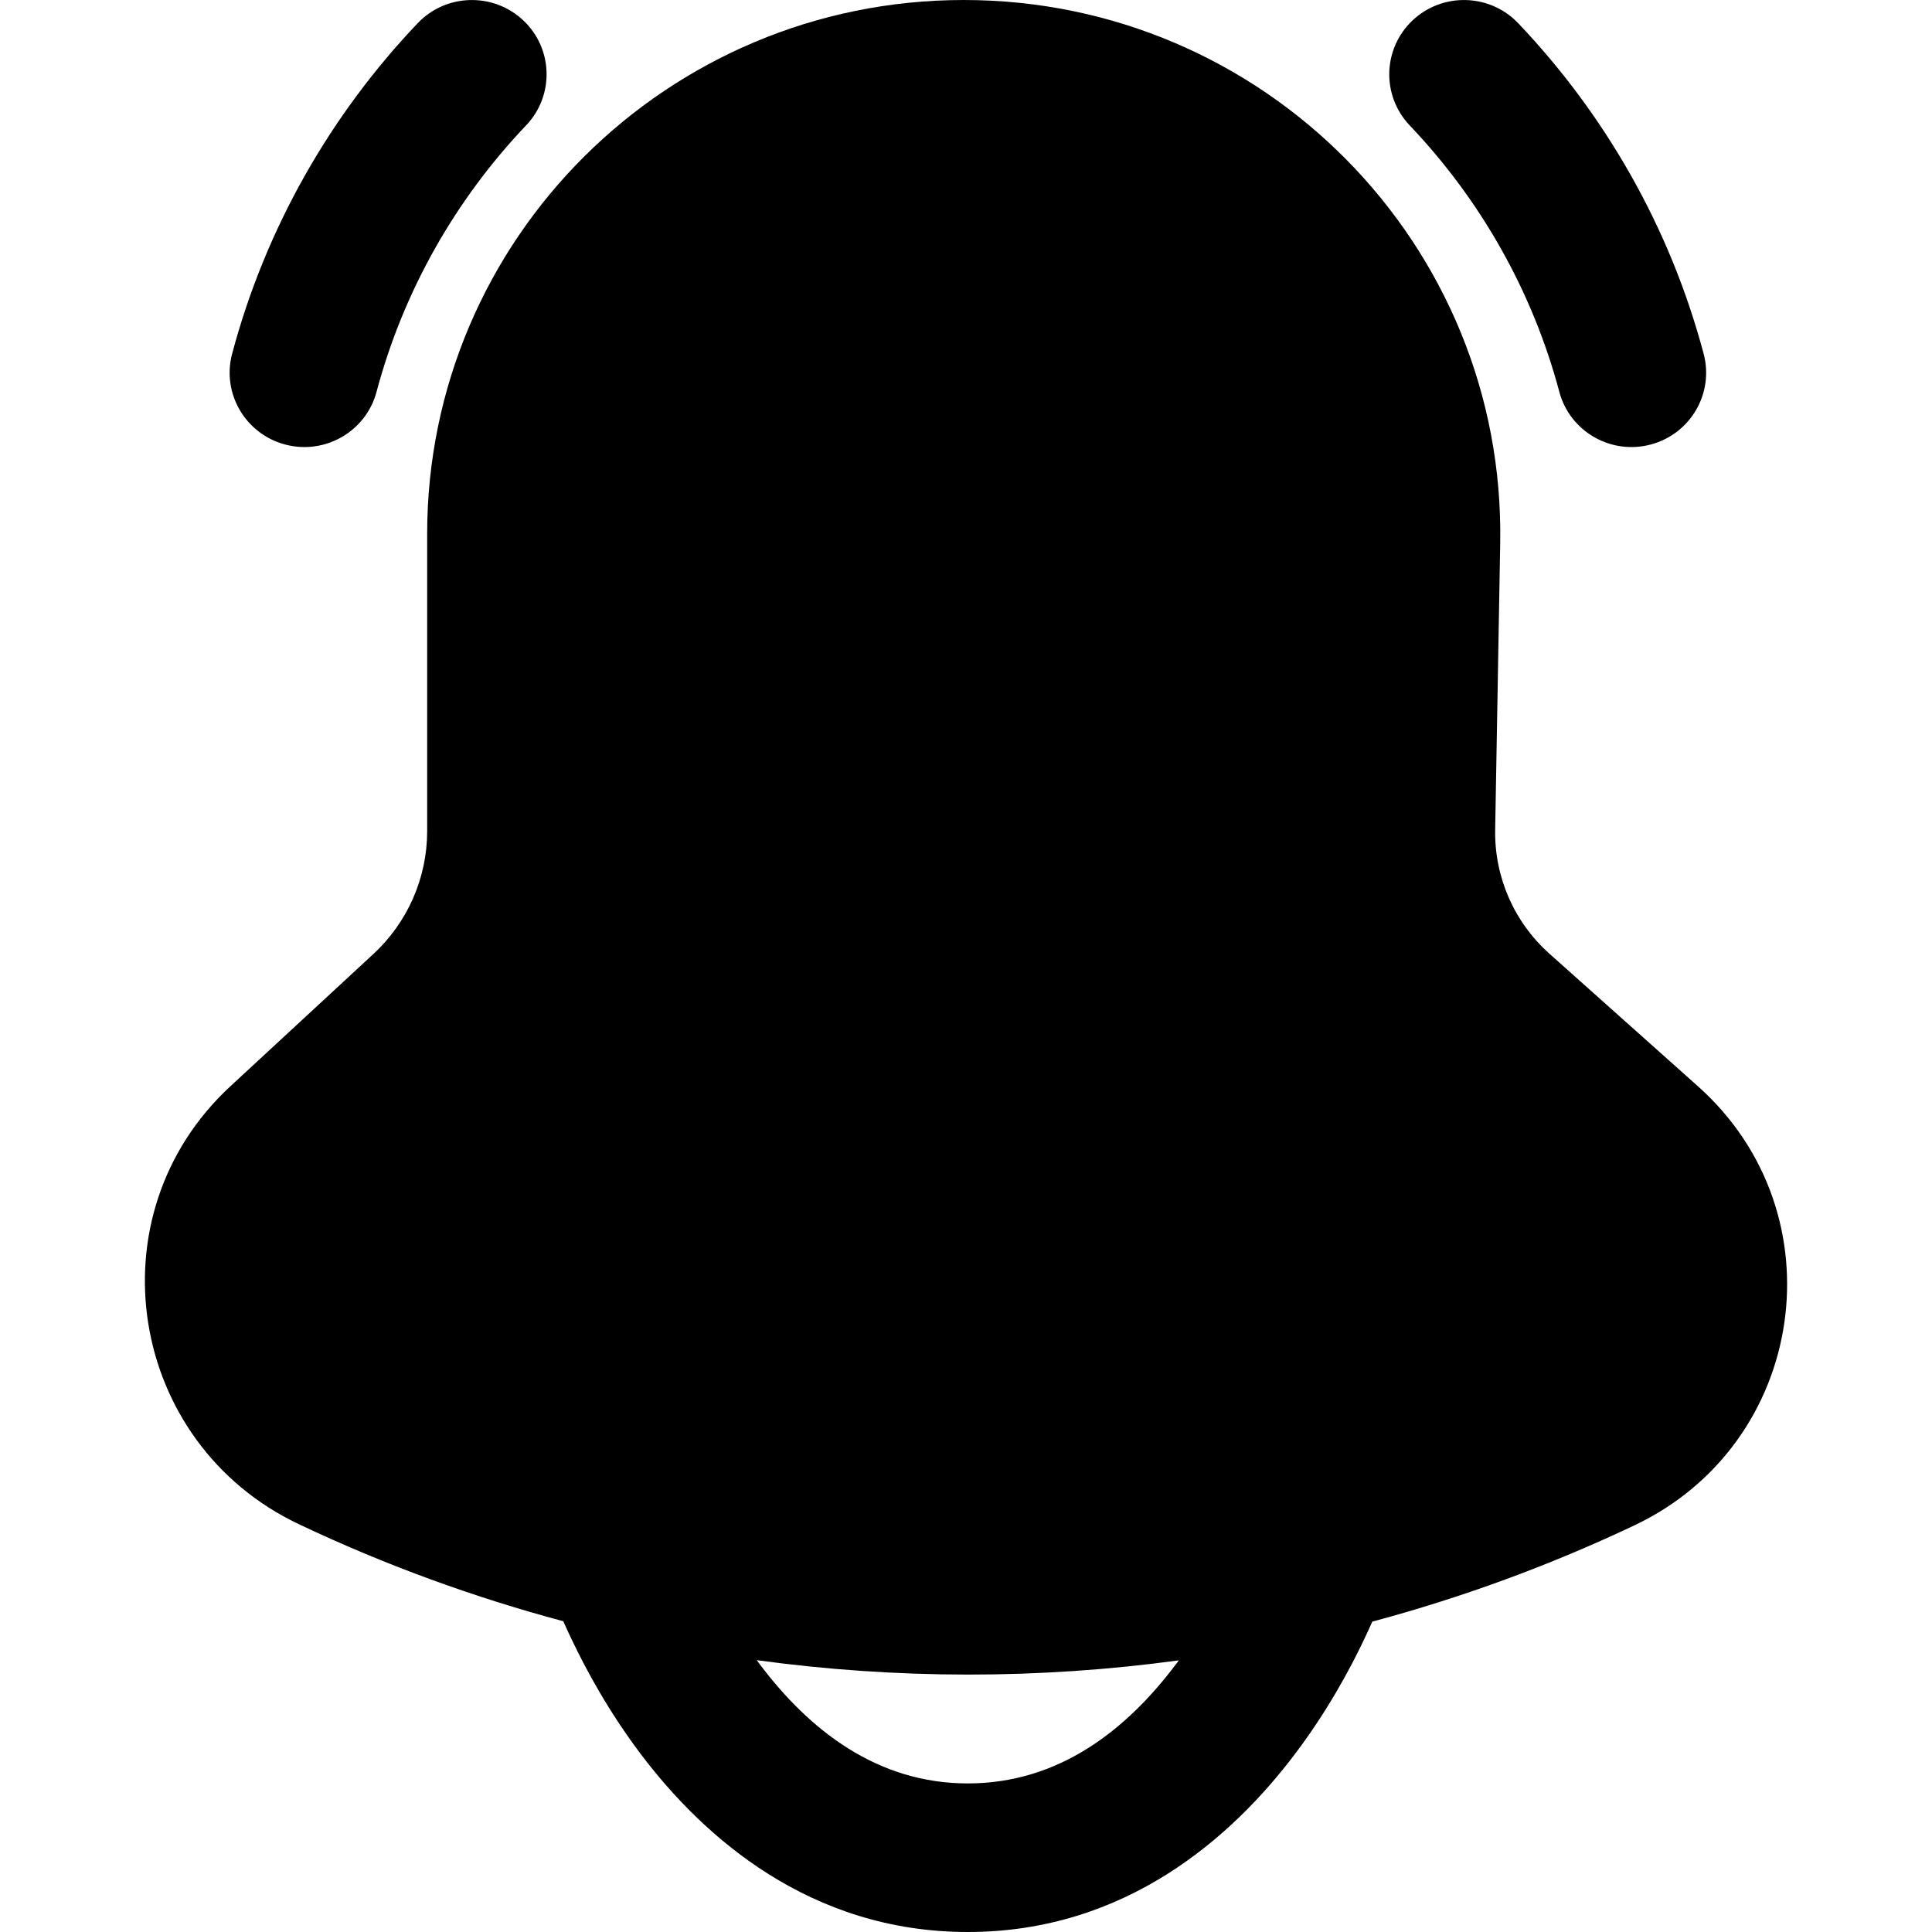 <svg
  xmlns="http://www.w3.org/2000/svg"
  width="20"
  height="20"
  viewBox="0 0 20 20"
  fill="none"
>
  <path
    d="M5.446 1.298C5.74 0.99 5.727 0.503 5.417 0.211C5.107 -0.081 4.617 -0.068 4.324 0.24C3.42 1.19 2.75 2.361 2.403 3.662C2.294 4.072 2.54 4.493 2.953 4.602C3.365 4.711 3.789 4.466 3.898 4.056C4.177 3.01 4.716 2.065 5.446 1.298Z"
    fill="currentColor"
  />
  <path
    d="M14.593 1.298C14.3 0.99 14.313 0.503 14.623 0.211C14.933 -0.081 15.422 -0.068 15.716 0.24C16.62 1.19 17.29 2.361 17.636 3.662C17.745 4.072 17.5 4.493 17.087 4.602C16.674 4.711 16.251 4.466 16.142 4.056C15.863 3.01 15.323 2.065 14.593 1.298Z"
    fill="currentColor"
  />
  <path
    fill-rule="evenodd"
    clip-rule="evenodd"
    d="M4.422 5.527C4.422 2.475 6.909 0 9.977 0C13.083 0 15.585 2.535 15.53 5.625L15.478 8.589C15.469 9.078 15.674 9.547 16.04 9.873L17.578 11.246C19.052 12.561 18.706 14.945 16.918 15.791C16.039 16.207 15.131 16.539 14.206 16.787C14.182 16.841 14.155 16.9 14.125 16.963C13.973 17.284 13.738 17.717 13.408 18.154C12.758 19.016 11.655 20 10.019 20C8.384 20 7.28 19.016 6.63 18.154C6.301 17.717 6.066 17.284 5.914 16.963C5.883 16.899 5.856 16.839 5.831 16.783C4.897 16.533 3.981 16.199 3.095 15.779C1.325 14.941 0.94 12.58 2.386 11.244L3.864 9.877C4.22 9.548 4.422 9.087 4.422 8.604V5.527ZM7.834 17.186C7.845 17.201 7.856 17.216 7.867 17.231C8.377 17.907 9.077 18.462 10.019 18.462C10.962 18.462 11.662 17.907 12.171 17.231C12.182 17.217 12.193 17.203 12.203 17.188C10.754 17.385 9.283 17.384 7.834 17.186Z"
    fill="currentColor"
  />
</svg>
